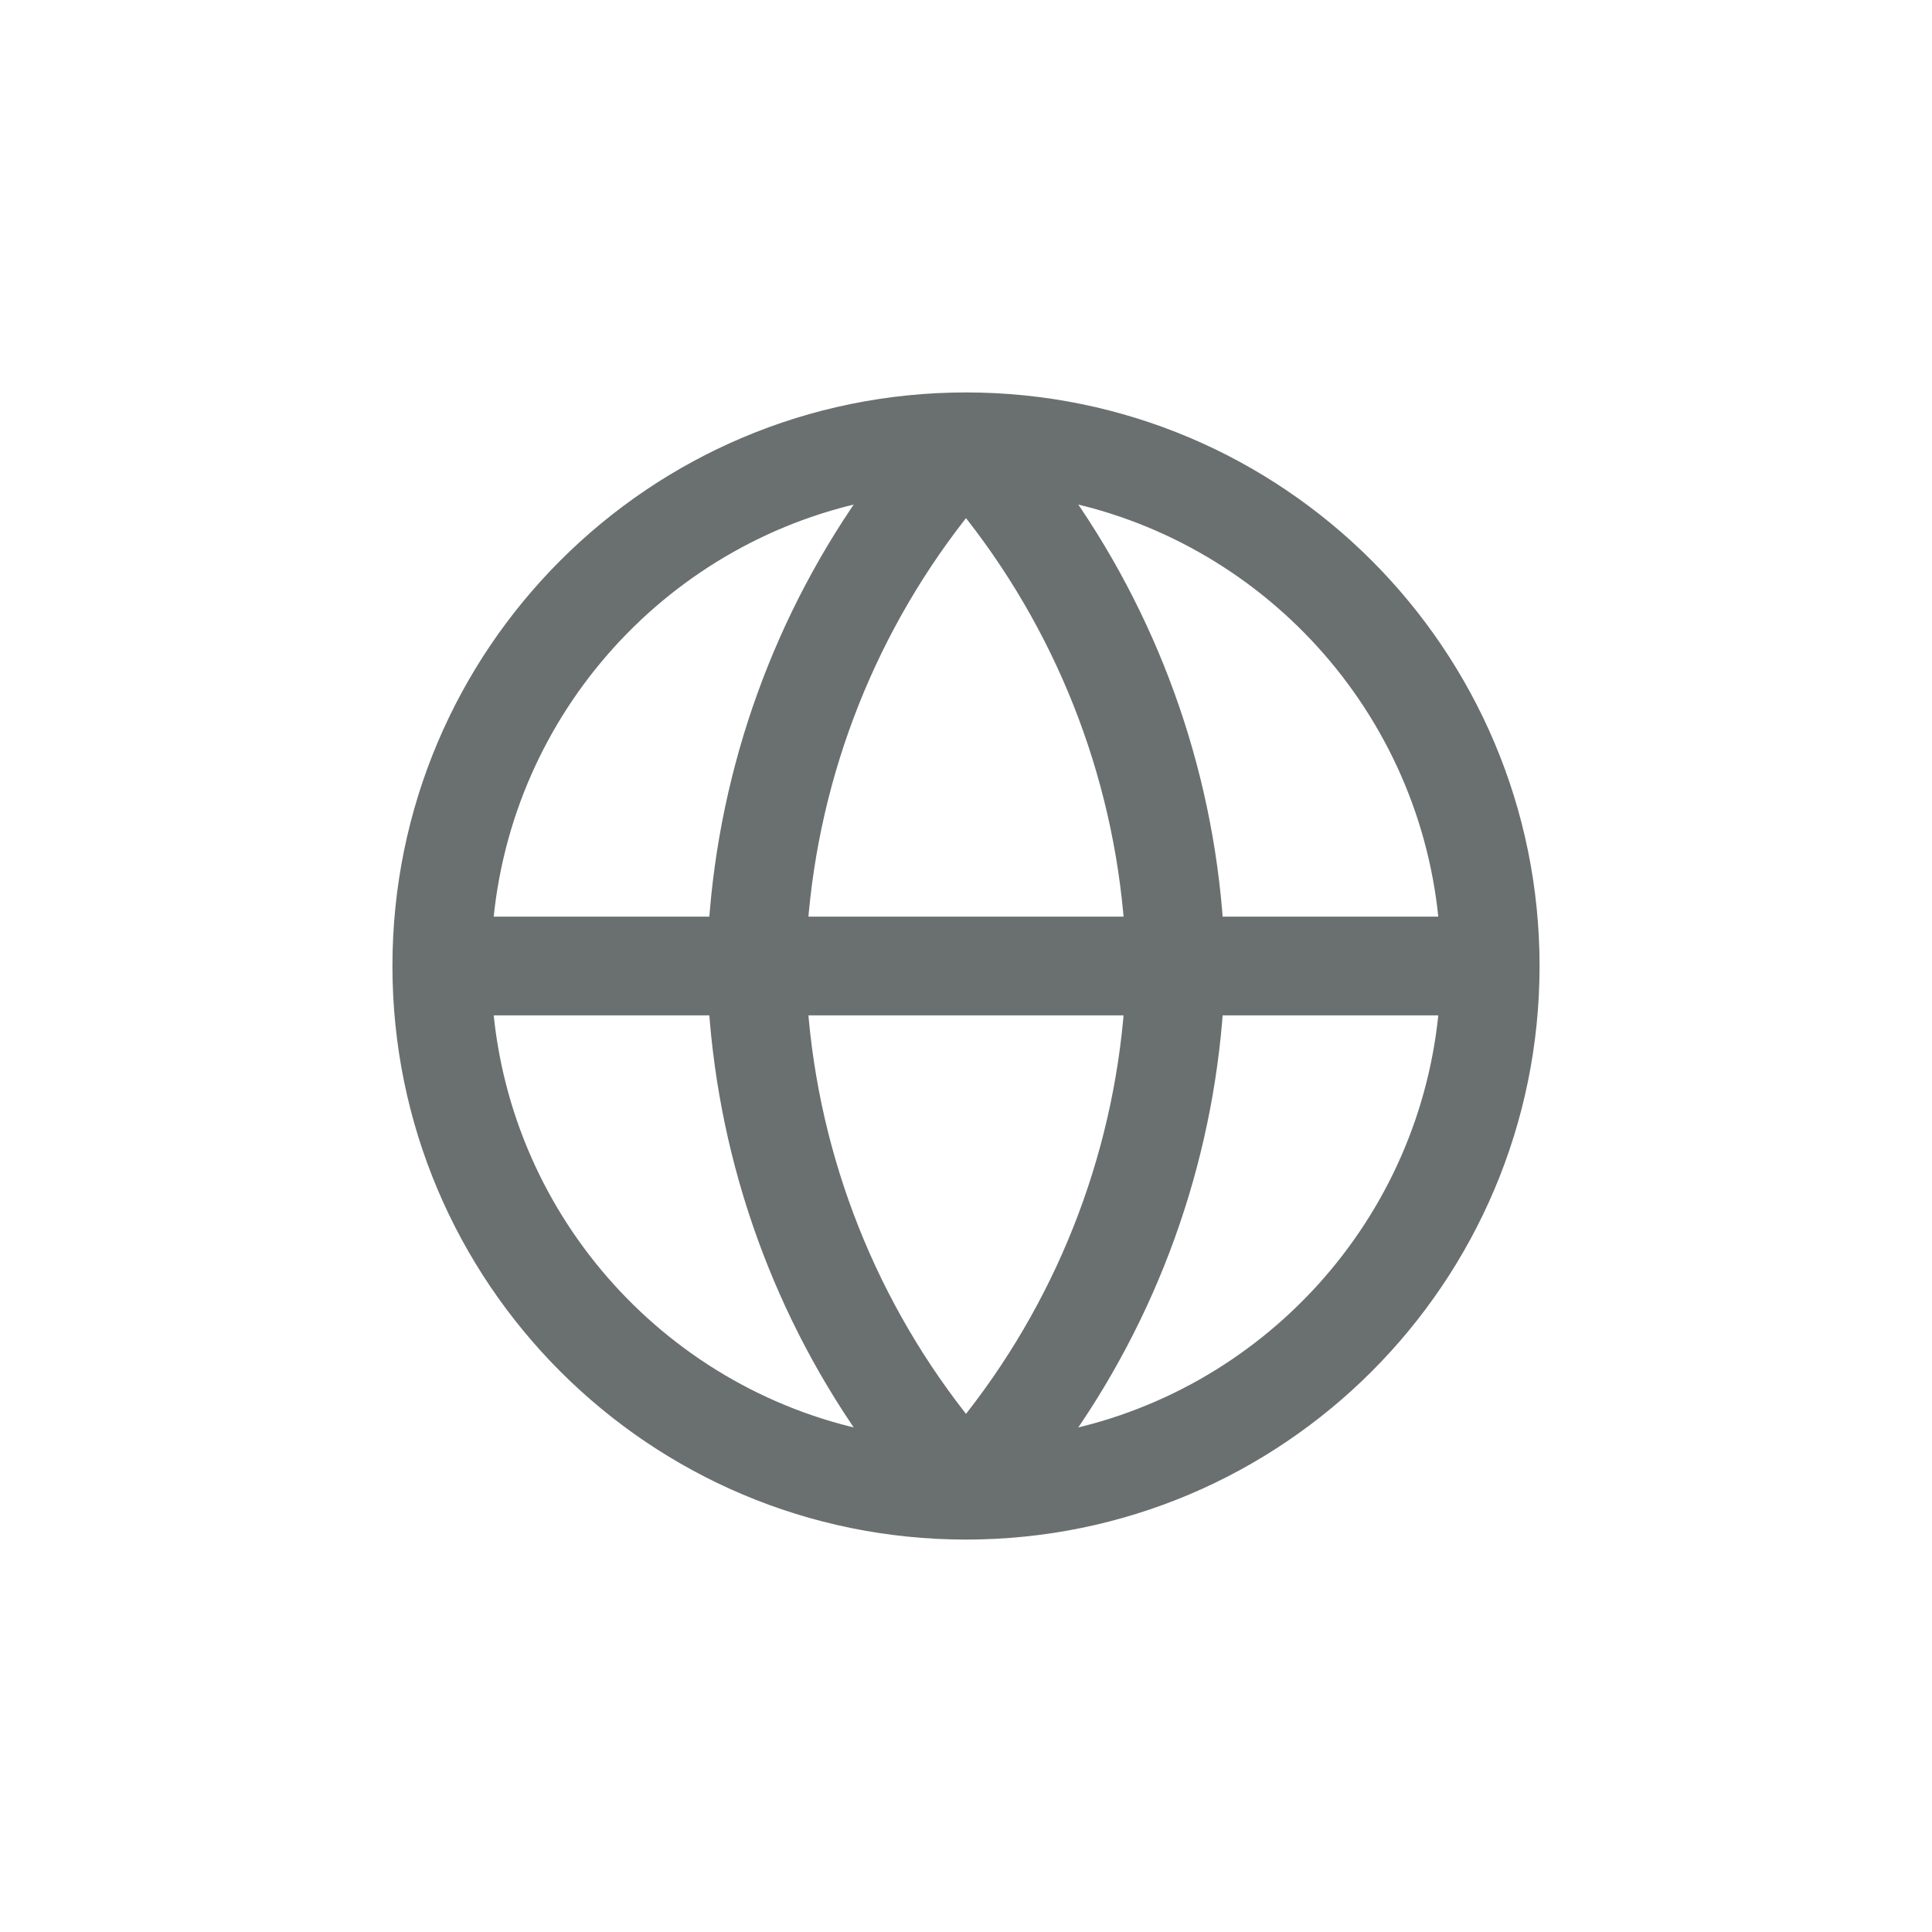 <svg width="24" height="24" viewBox="0 0 24 24" fill="none" xmlns="http://www.w3.org/2000/svg">
<path fill-rule="evenodd" clip-rule="evenodd" d="M5.996 11.512H8.928C9.059 9.548 9.742 7.665 10.89 6.079C8.25 6.57 6.215 8.785 5.996 11.512ZM12 6.236C10.78 7.739 10.049 9.58 9.907 11.512H14.093C13.951 9.58 13.22 7.739 12 6.236ZM14.093 12.488C13.951 14.42 13.22 16.261 12 17.764C10.78 16.261 10.049 14.42 9.907 12.488H14.093ZM8.928 12.488H5.996C6.215 15.215 8.25 17.43 10.89 17.921C9.742 16.335 9.059 14.452 8.928 12.488ZM13.11 17.921C14.258 16.335 14.941 14.452 15.072 12.488H18.004C17.785 15.215 15.75 17.43 13.11 17.921ZM18.004 11.512H15.072C14.941 9.548 14.258 7.665 13.11 6.079C15.75 6.57 17.785 8.785 18.004 11.512ZM5 12C5 8.134 8.134 5 12 5C15.866 5 19 8.134 19 12C19 15.866 15.866 19 12 19C8.134 19 5 15.866 5 12Z" fill="#6A706F" stroke="#6A706F" stroke-width="0.25" stroke-linecap="round" stroke-linejoin="round"/>
</svg>
